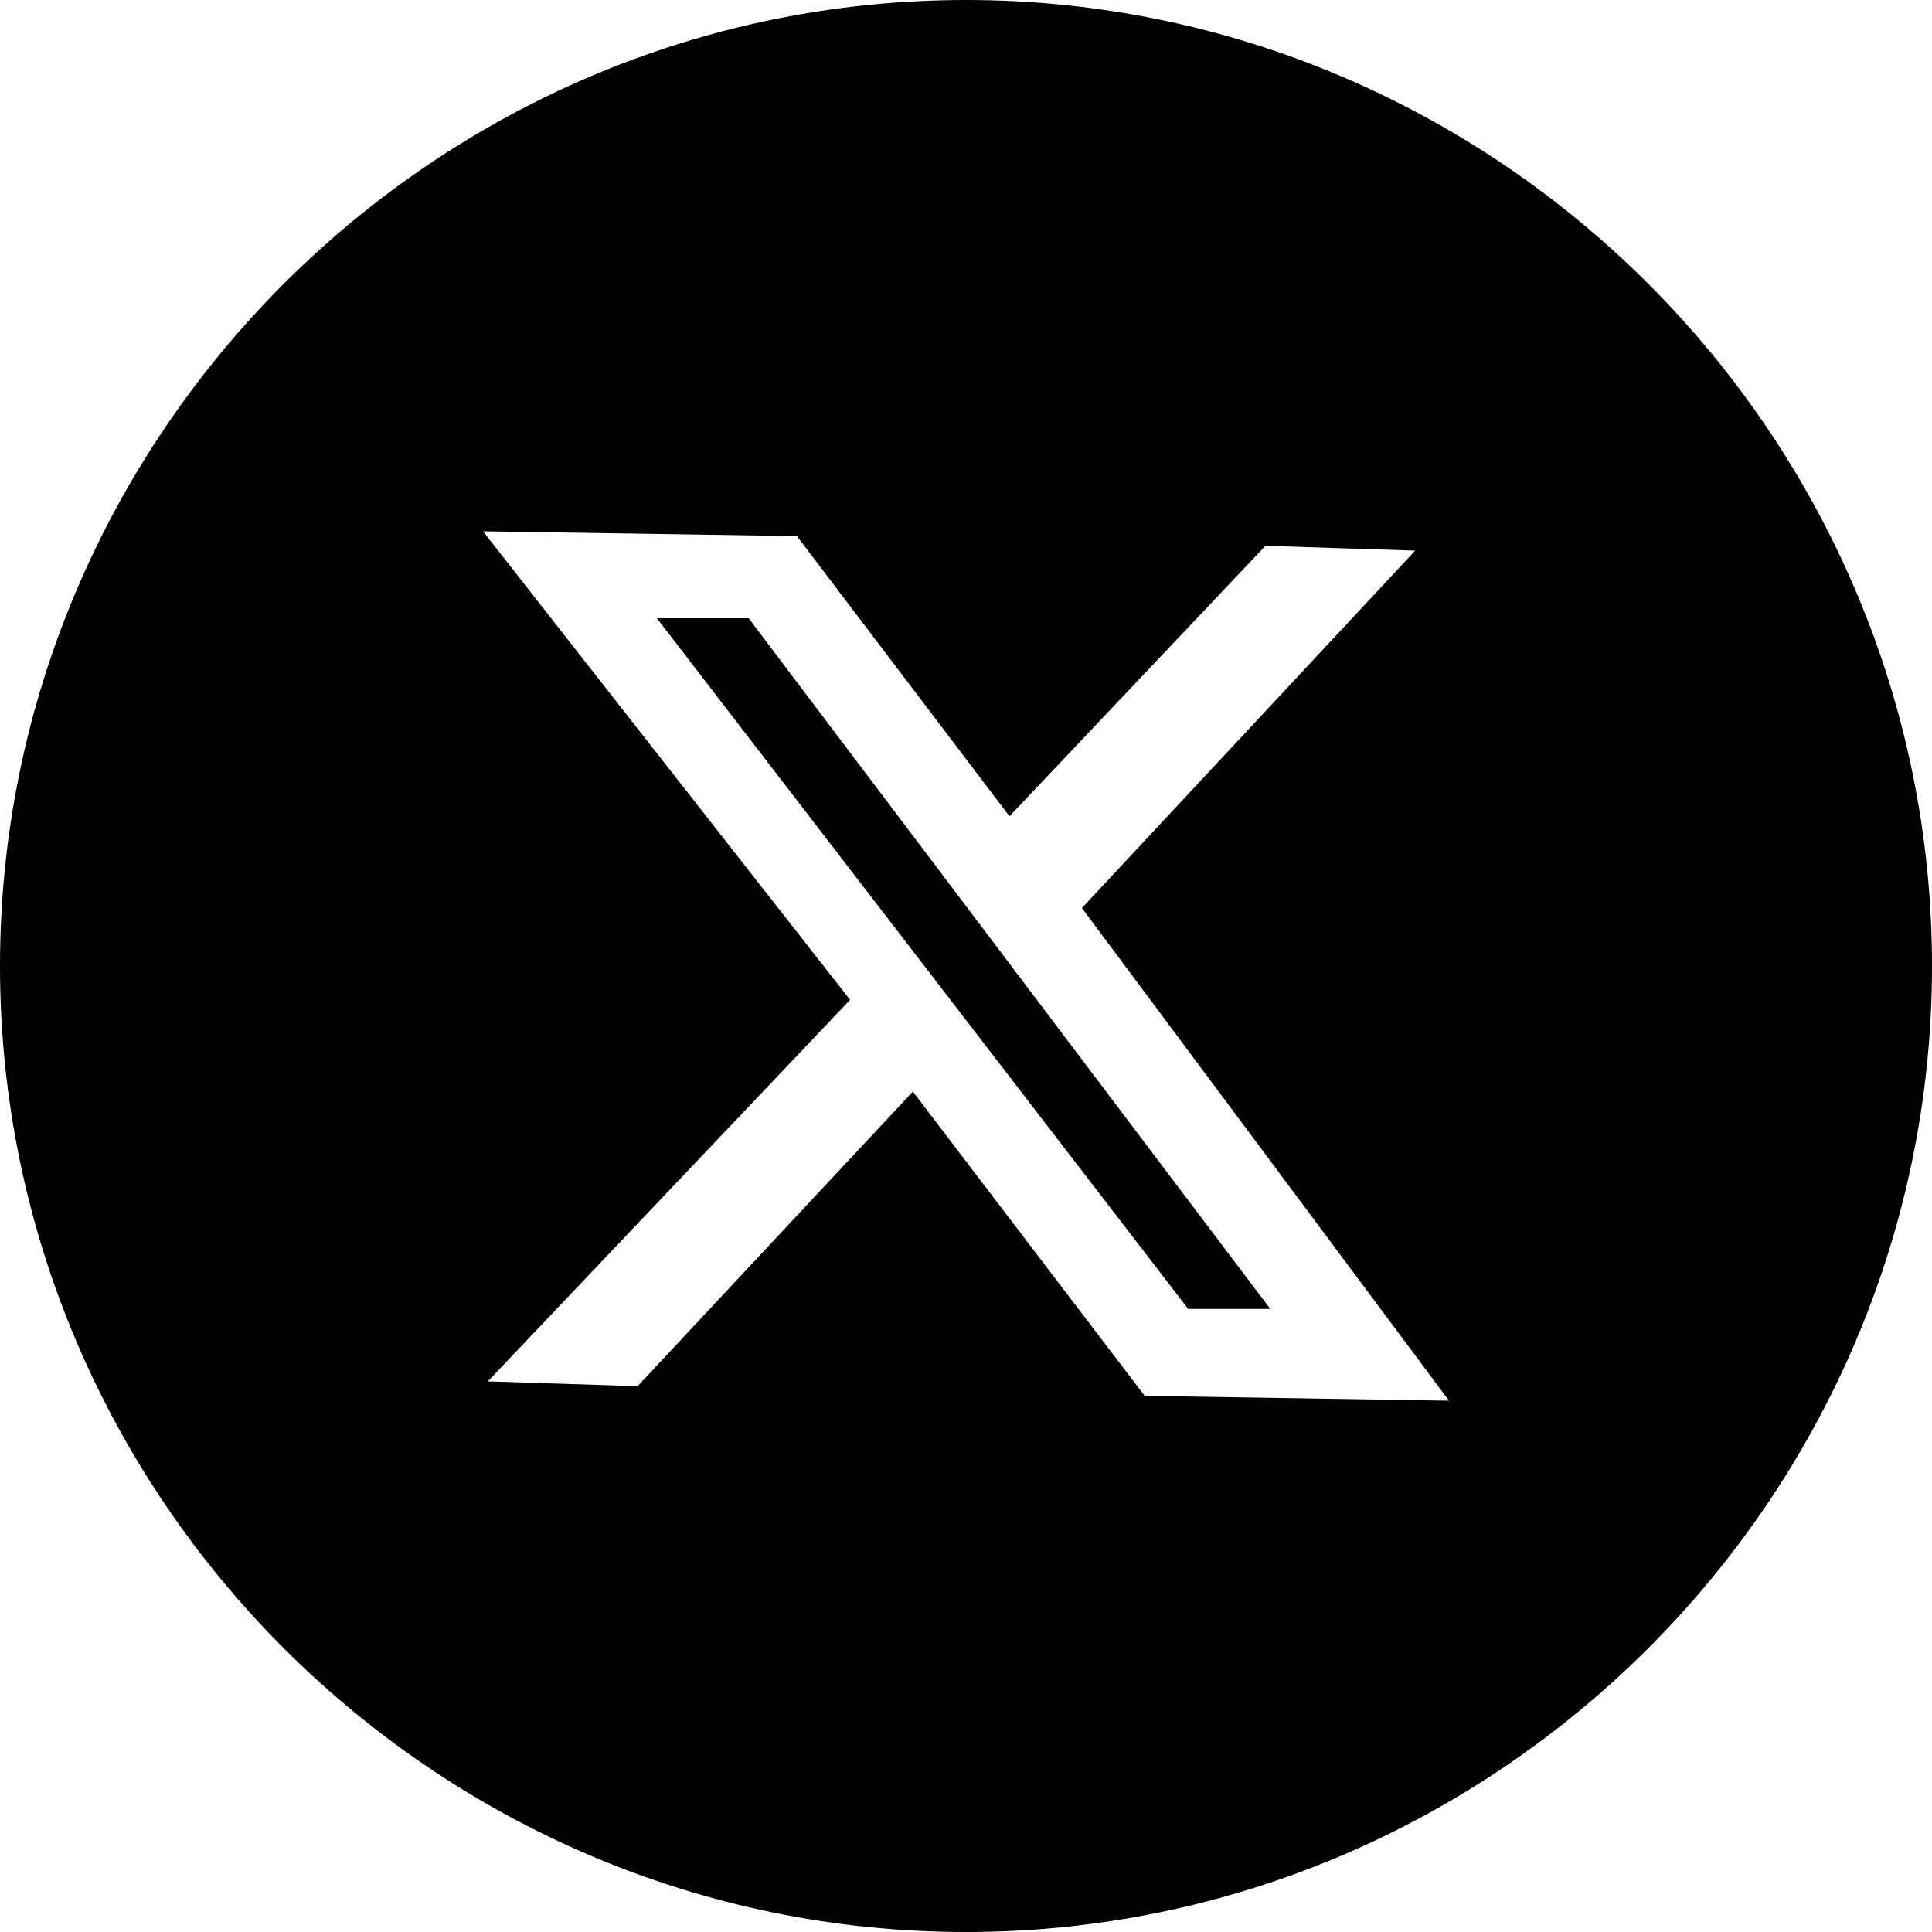 <svg data-icon="social-xlarge" fill="currentColor" viewBox="0 0 40 40" xmlns="http://www.w3.org/2000/svg" role="img"><path d="m13.6 12.8 11 14.3h1.7L15.5 12.8z"/><path d="M20 0C9 0 0 9 0 20s9 20 20 20 20-9 20-20S31 0 20 0zm3.7 28.9-4.8-6.3-5.7 6.1-3.1-.1 7.5-7.9L10 11l6.5.1 4.4 5.8 5.3-5.6 3.1.1-6.9 7.4L30 29z"/></svg>